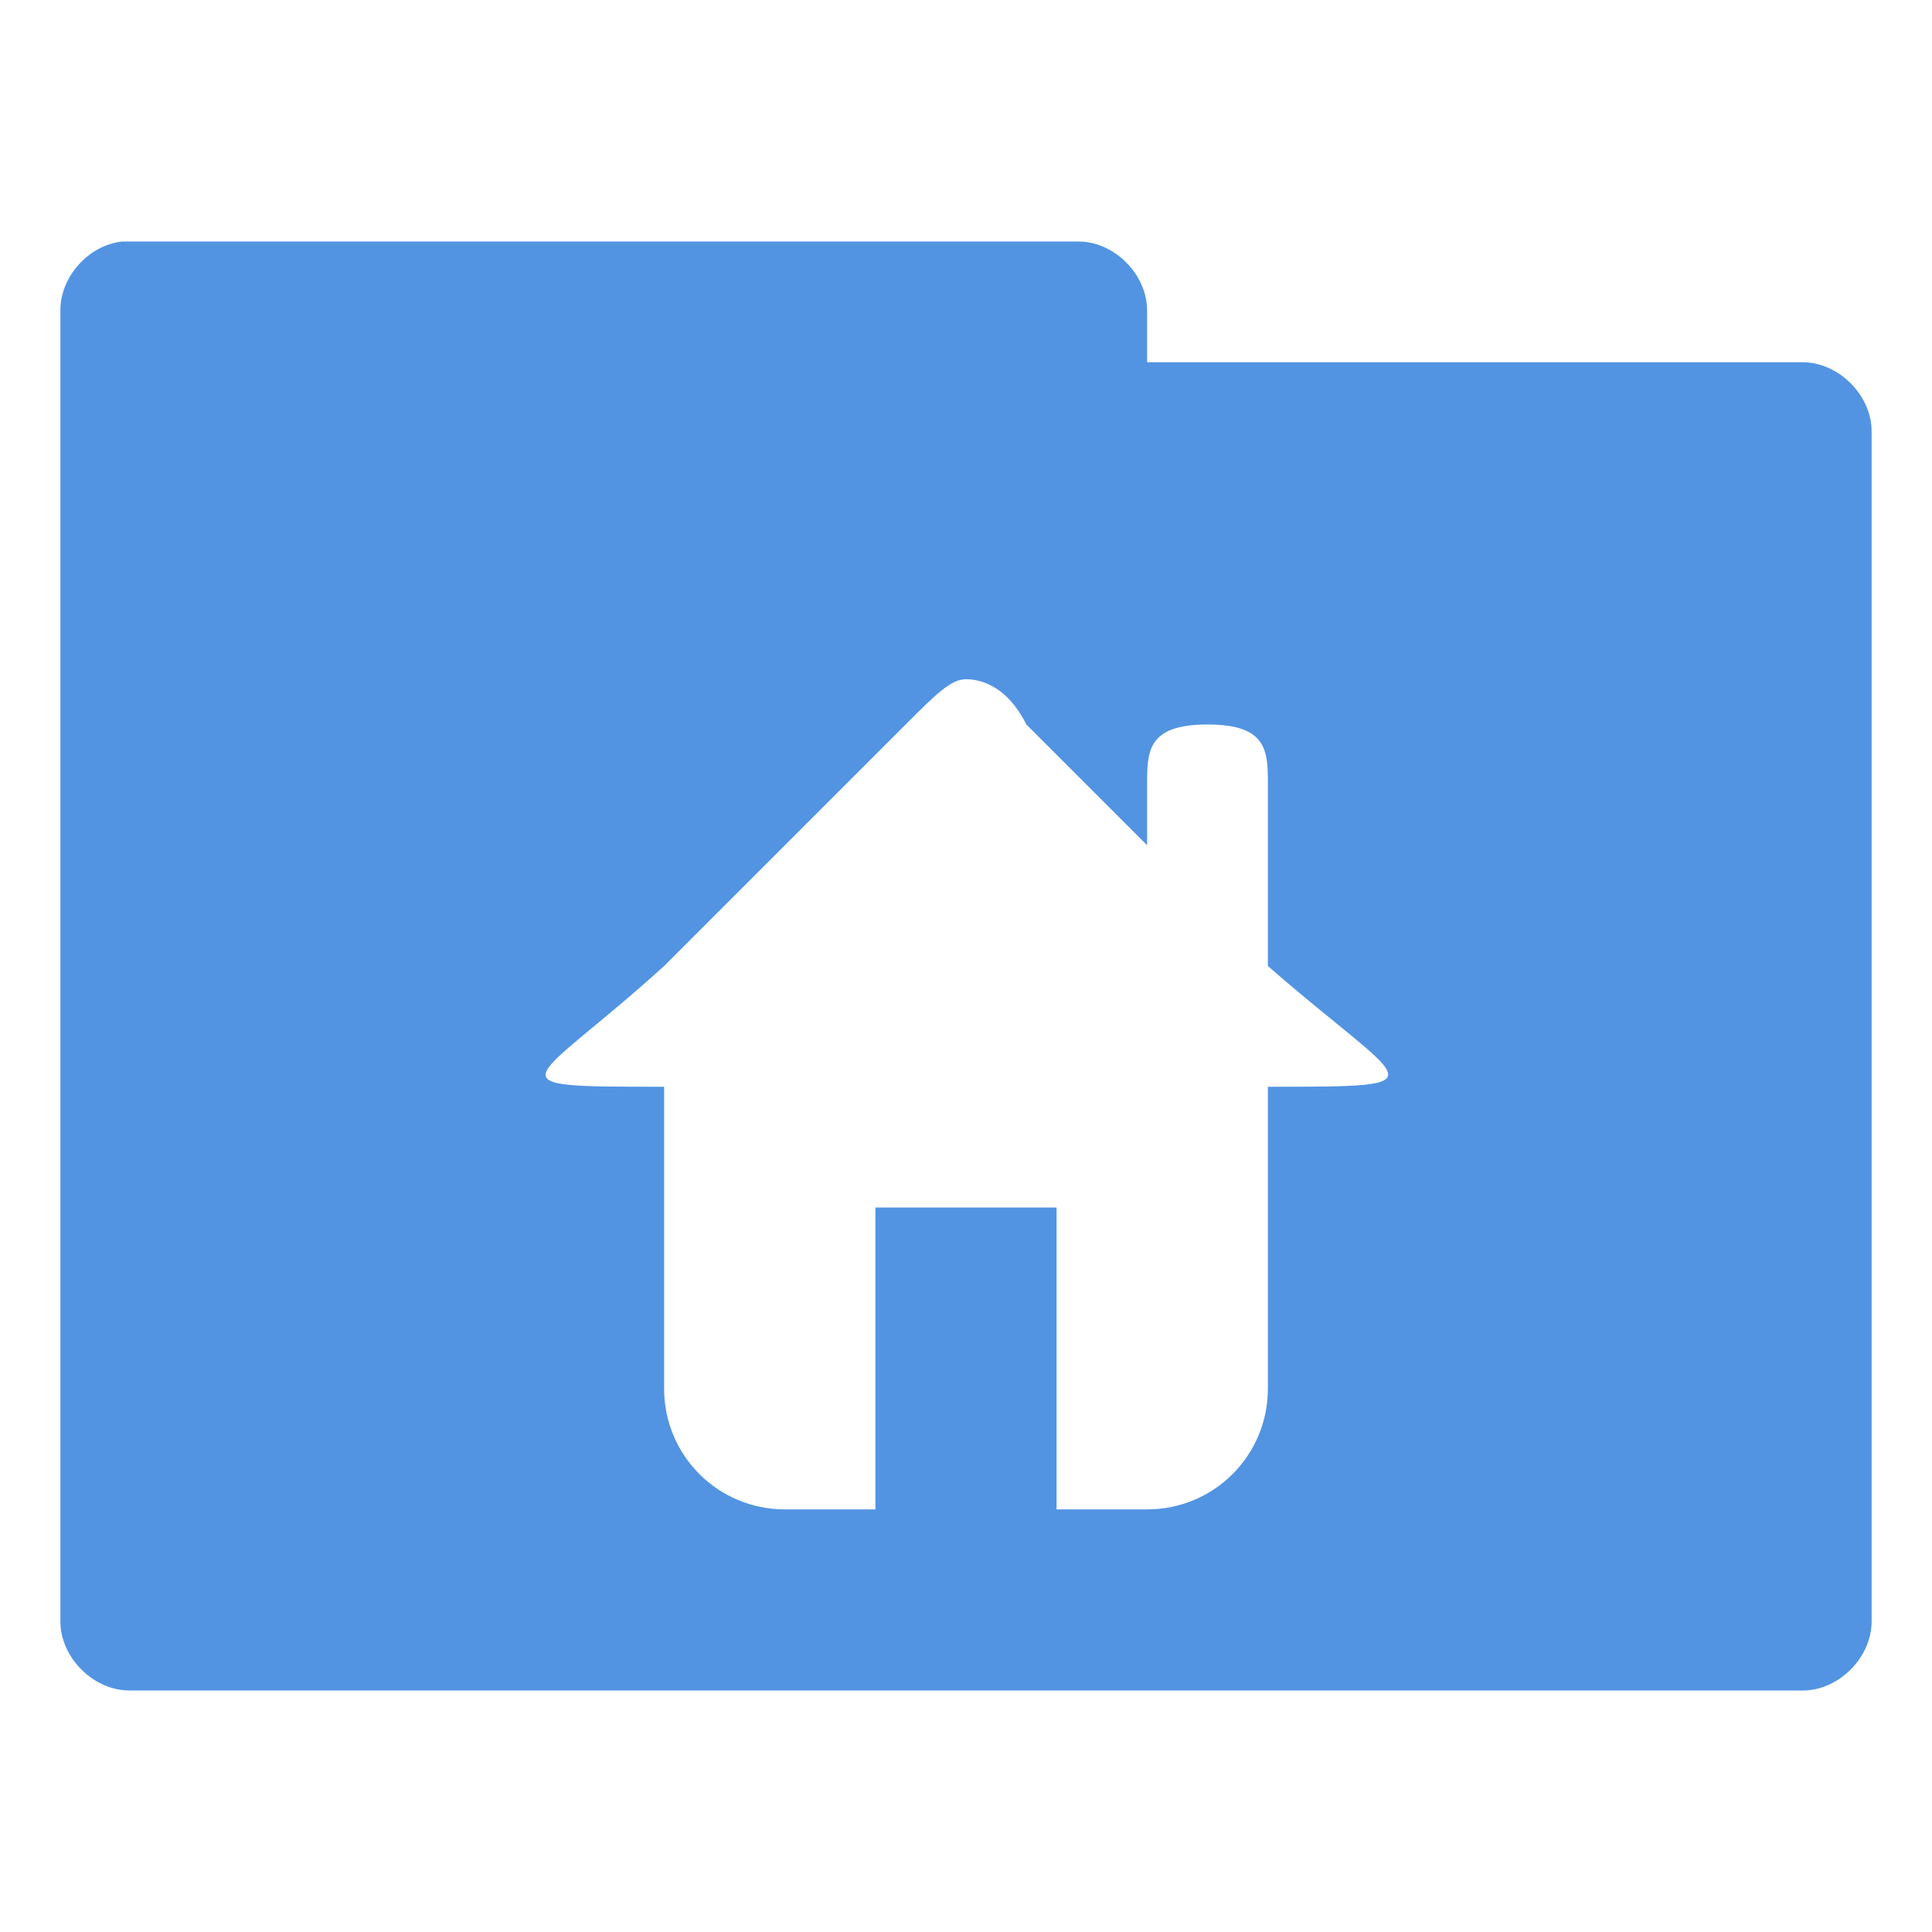 <svg xmlns="http://www.w3.org/2000/svg" viewBox="0 0 32 32">
 <g transform="translate(0,-1020.362)">
  <path d="m 2.031 4 c -0.565 0.056 -1.04 0.589 -1.031 1.156 l 0 21.688 c -0.007 0.607 0.549 1.163 1.156 1.156 l 27.688 0 c 0.607 0.01 1.163 -0.549 1.156 -1.156 l 0 -19.688 c 0.007 -0.607 -0.549 -1.163 -1.156 -1.156 l -10.844 0 0 -0.844 c 0.007 -0.597 -0.528 -1.147 -1.125 -1.156 l -15.719 0 z m 13.969 7.25 c 0.25 0 0.684 0.118 1 0.75 l 2 2 0 -1 c 0 -0.554 0 -1 1 -1 1 0 1 0.446 1 1 l 0 3 c 2.288 2 3 2 0 2 l 0 5 c 0 1.108 -0.892 2 -2 2 l -1.5 0 0 -5 -3 0 0 5 -1.5 0 c -1.108 0 -2 -0.892 -2 -2 l 0 -5 c -3 0 -2.203 0 0 -2 l 4 -4 c 0.5 -0.5 0.75 -0.75 1 -0.75 z" transform="translate(0,1020.362)" style="visibility:visible;fill:#5294e2;fill-opacity:1;stroke:none;display:inline;color:#000;fill-rule:nonzero"/>
 </g>
</svg>
